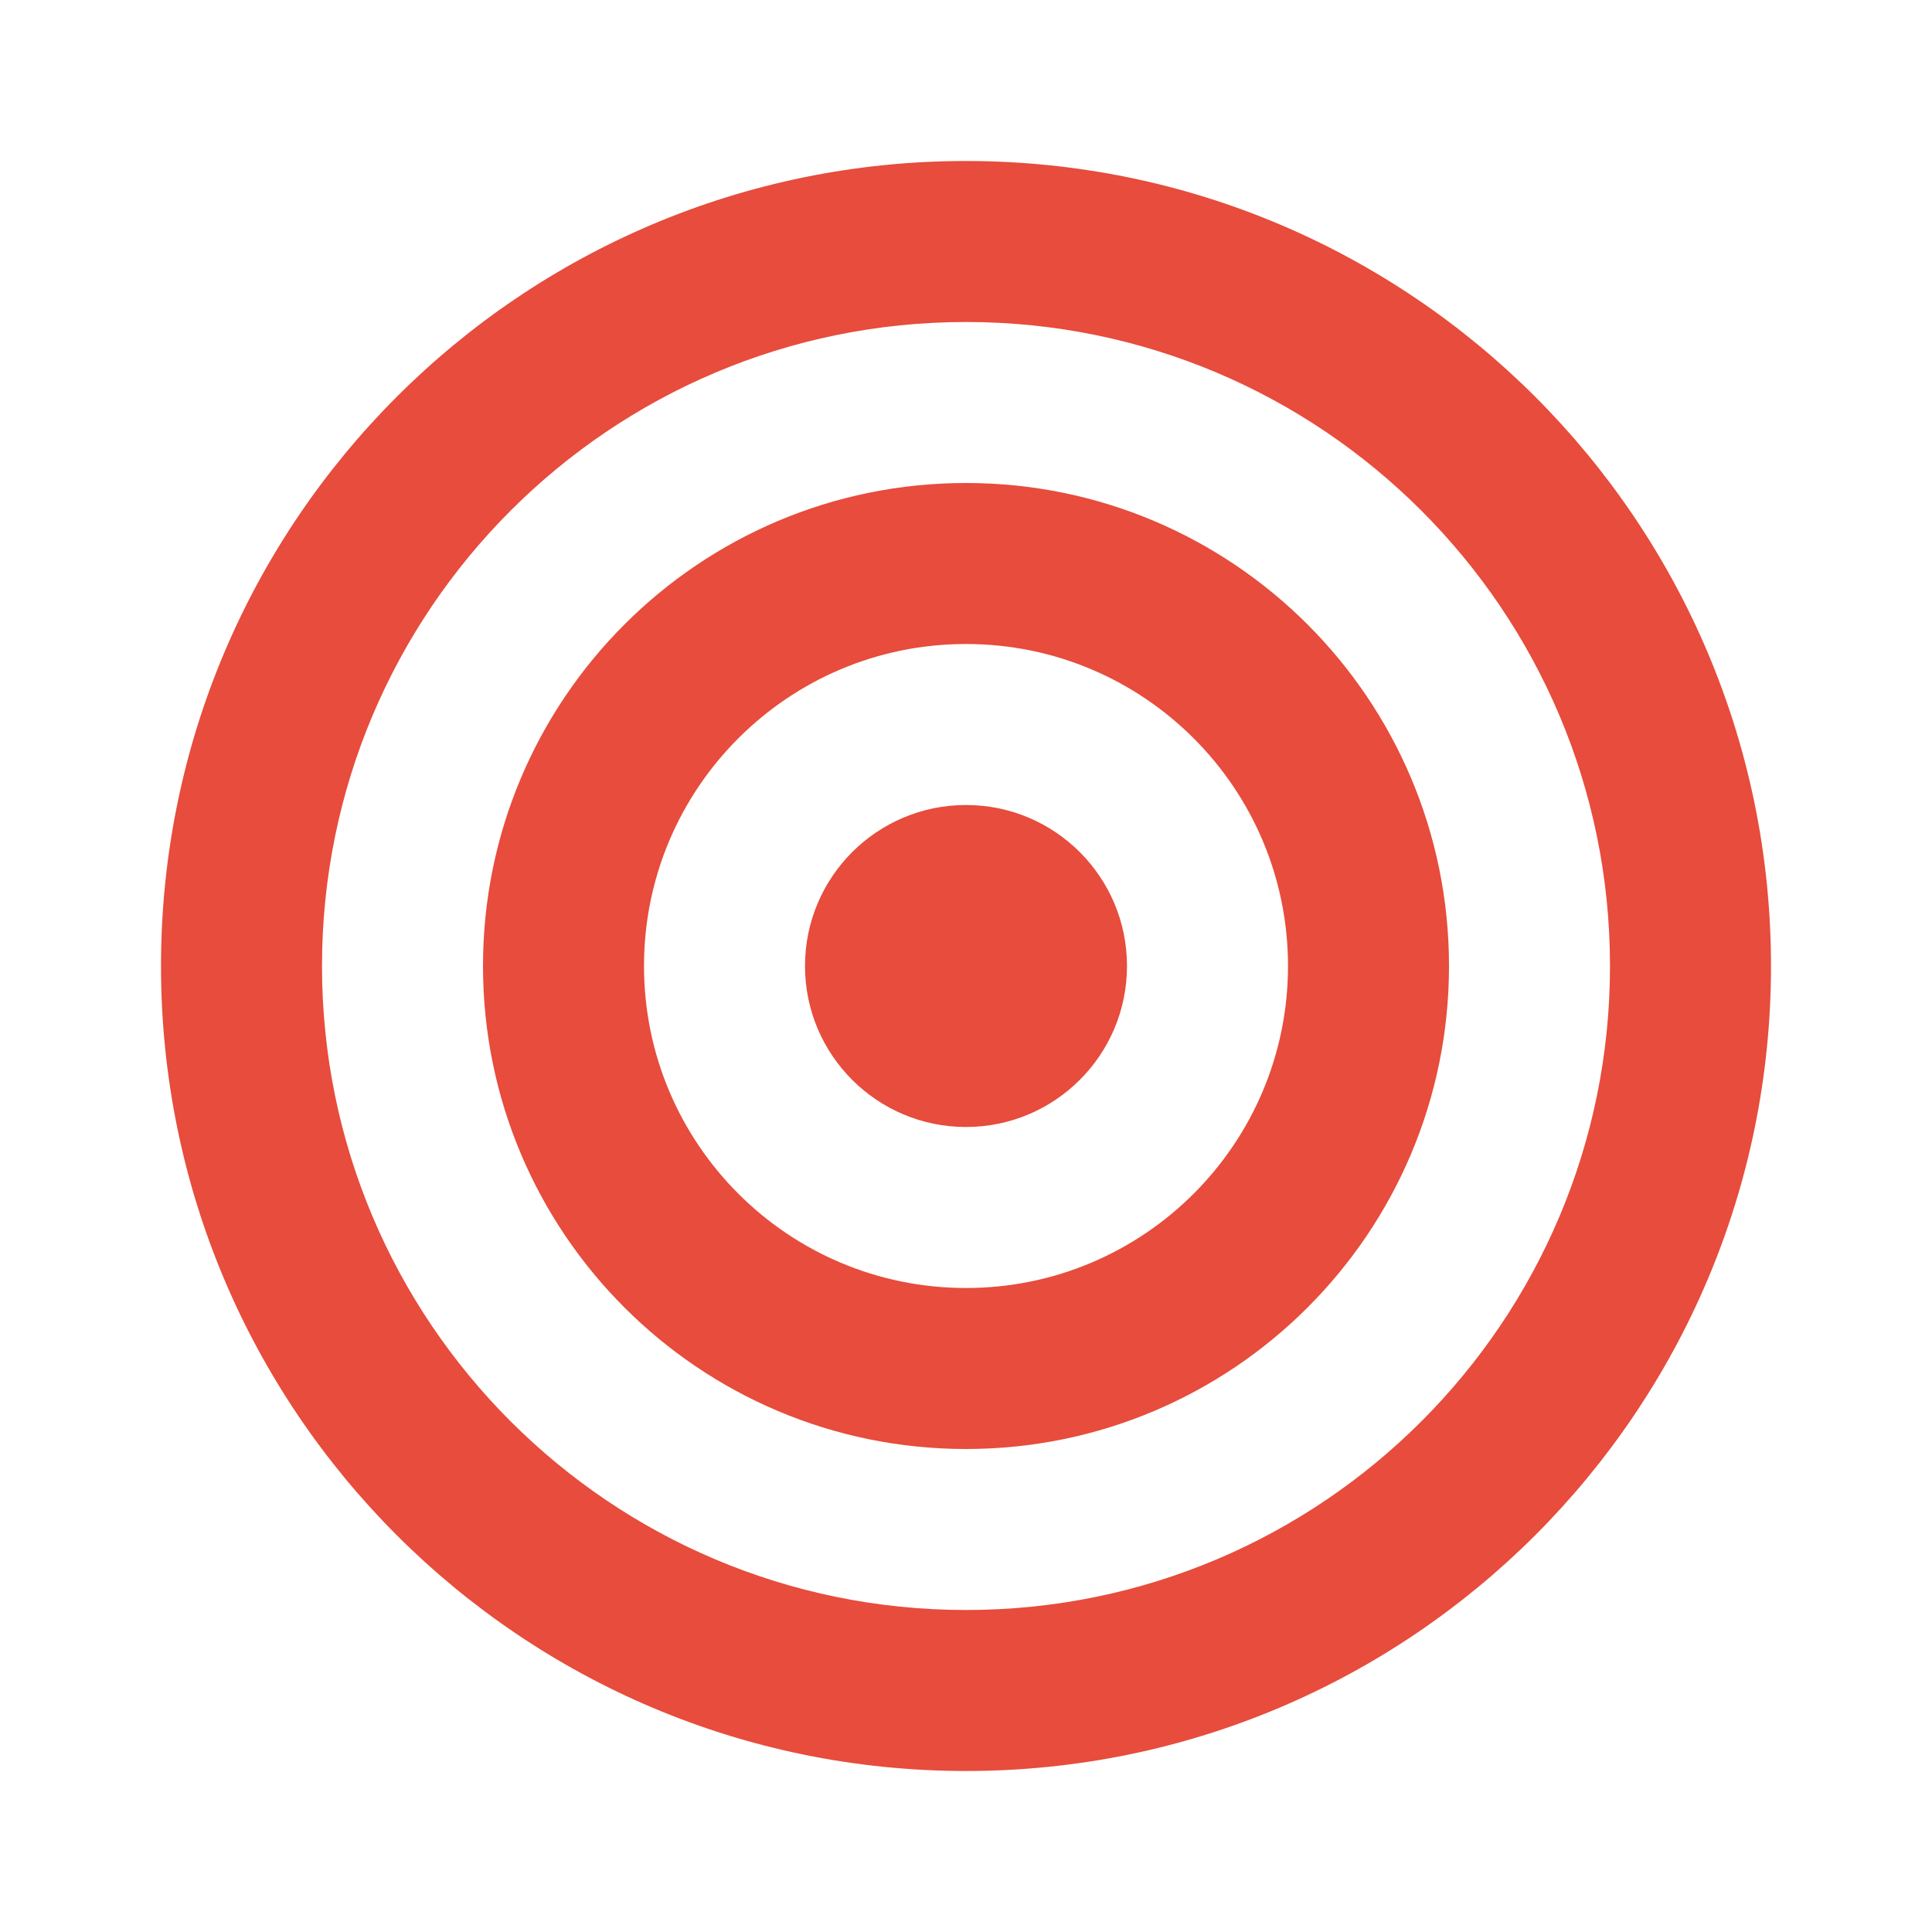 <?xml version="1.0" encoding="utf-8"?>
<svg xmlns="http://www.w3.org/2000/svg" viewBox="0 0 24 24" width="24" height="24">
  <path fill="#e74c3c" d="M12,2C6.477,2,2,6.477,2,12s4.477,10,10,10s10-4.477,10-10S17.523,2,12,2z M12,20c-4.418,0-8-3.582-8-8
    s3.582-8,8-8s8,3.582,8,8S16.418,20,12,20z"/>
  <path fill="#e74c3c" d="M12,6c-3.314,0-6,2.686-6,6s2.686,6,6,6s6-2.686,6-6S15.314,6,12,6z M12,16c-2.209,0-4-1.791-4-4
    s1.791-4,4-4s4,1.791,4,4S14.209,16,12,16z"/>
  <circle fill="#e74c3c" cx="12" cy="12" r="2"/>
</svg>
